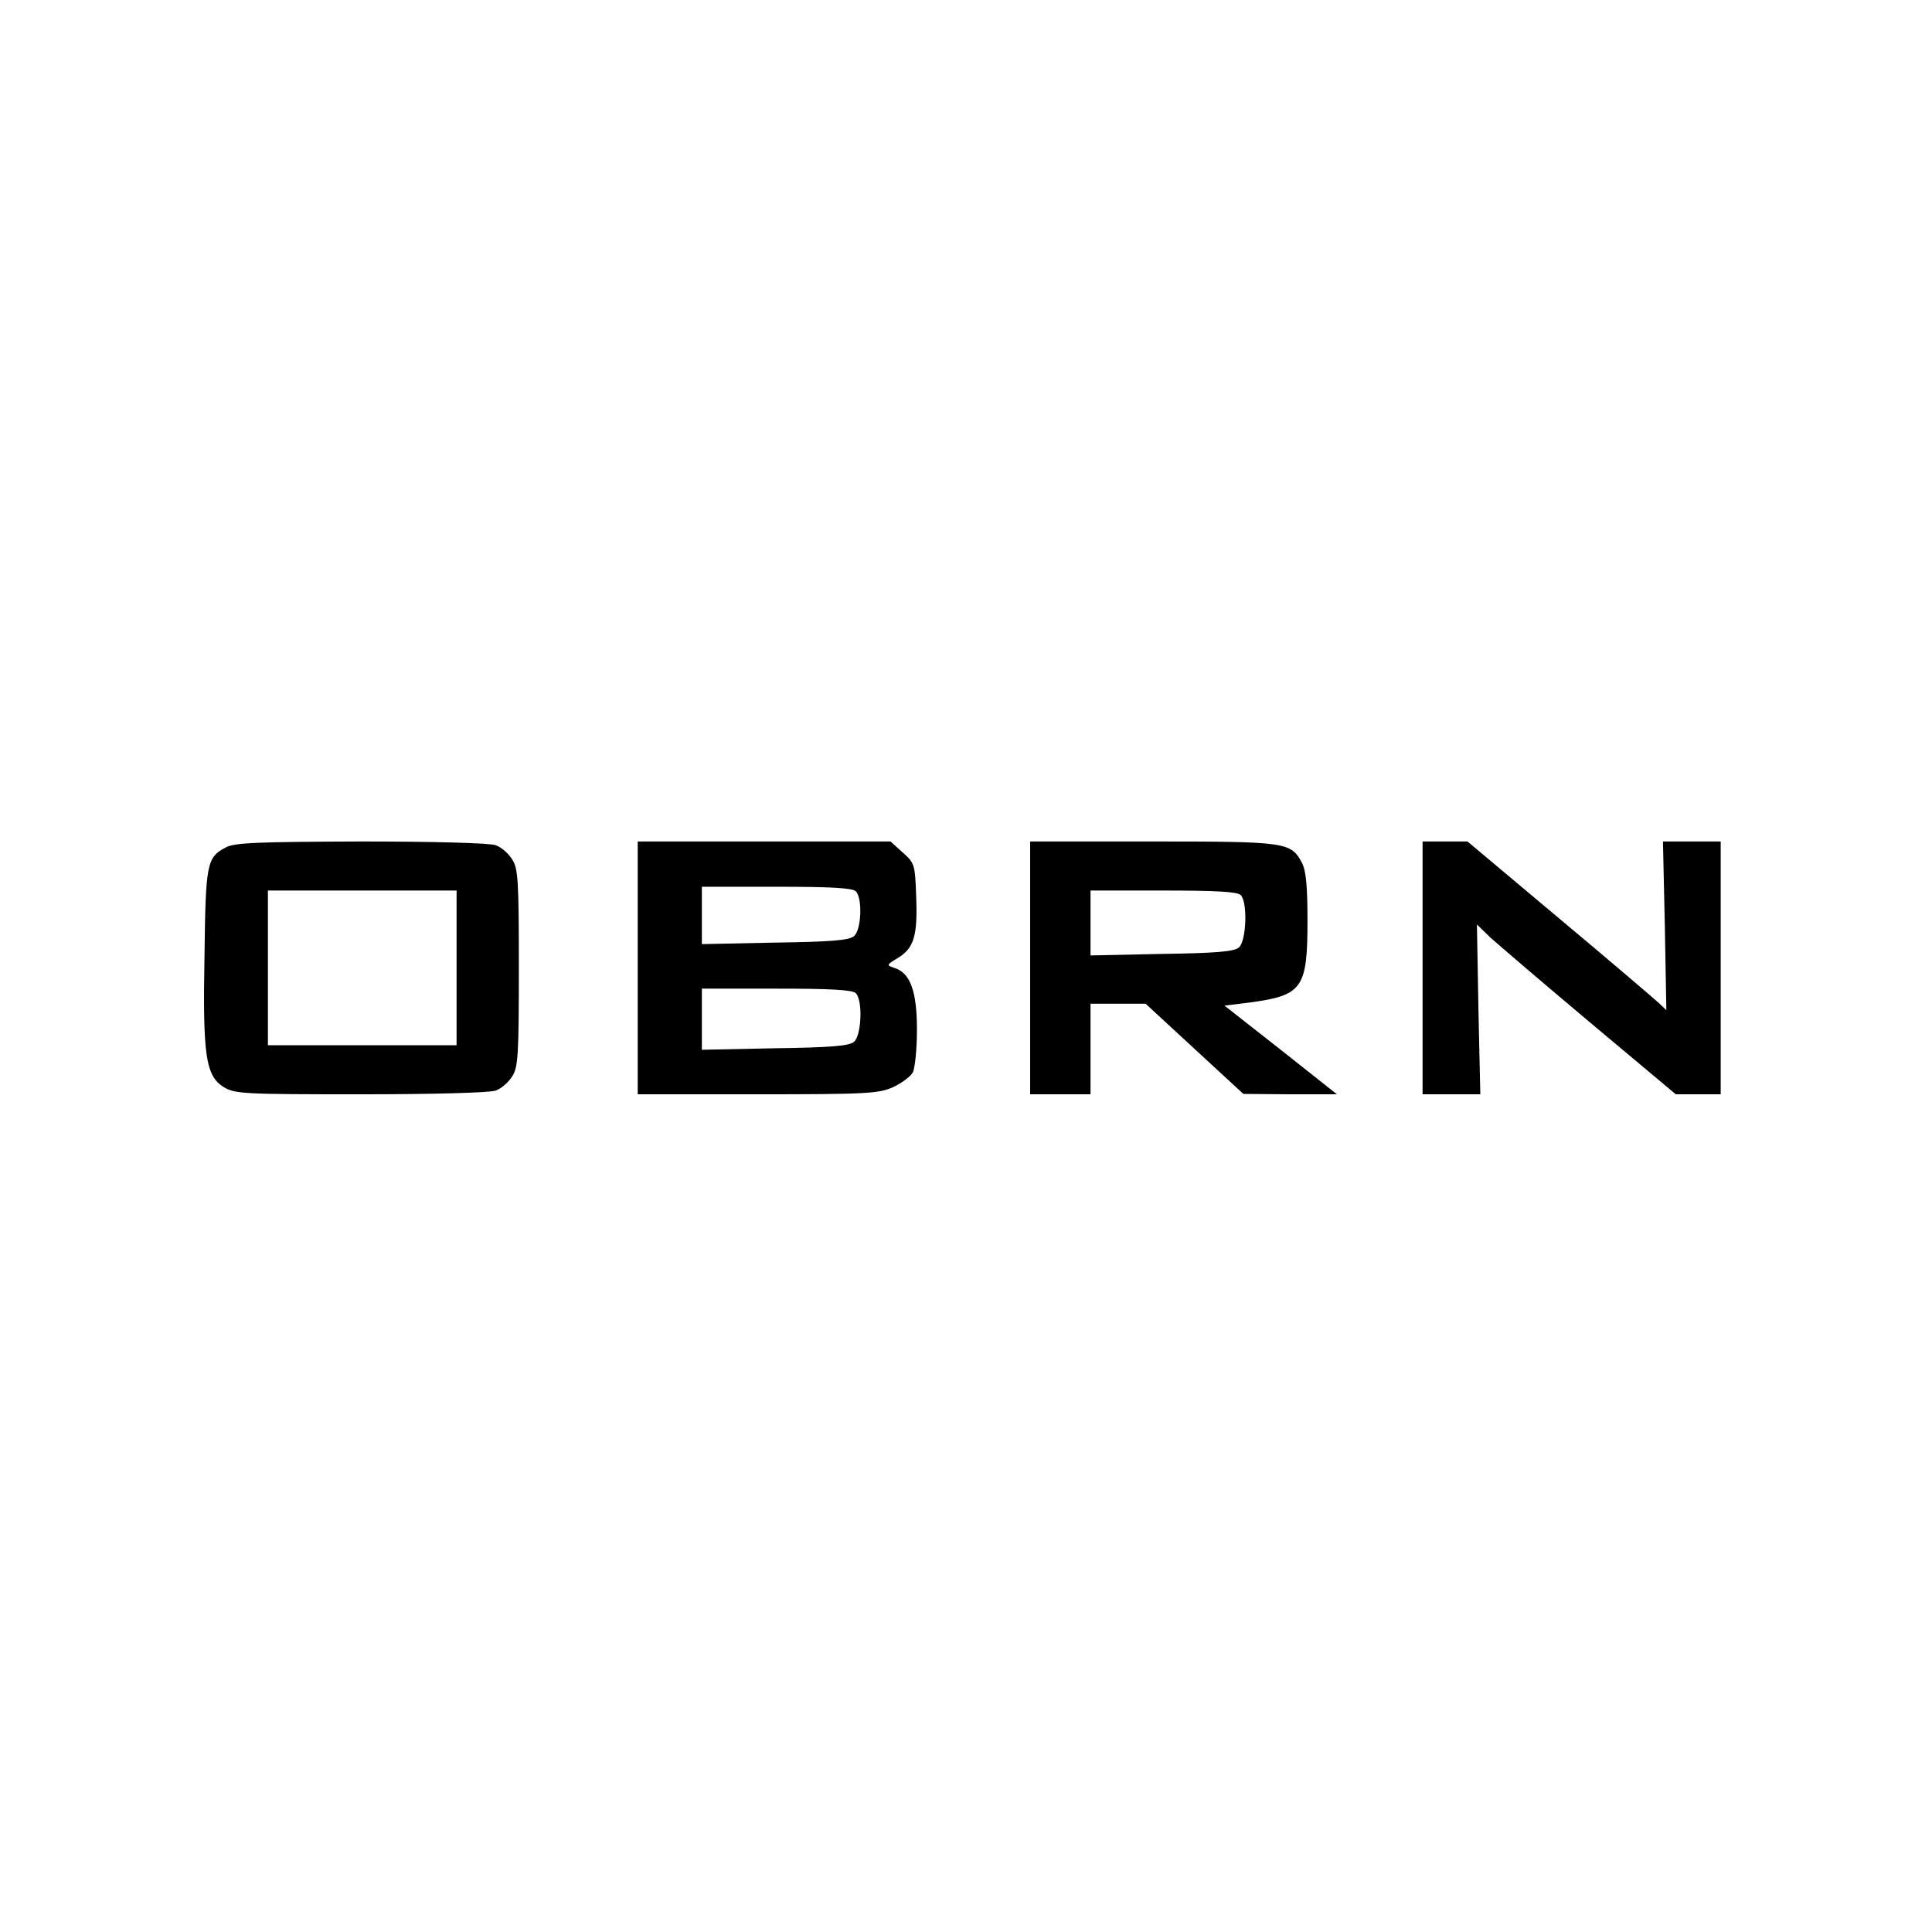 <?xml version="1.0" standalone="no"?>
<!DOCTYPE svg PUBLIC "-//W3C//DTD SVG 20010904//EN"
 "http://www.w3.org/TR/2001/REC-SVG-20010904/DTD/svg10.dtd">
<svg version="1.0" xmlns="http://www.w3.org/2000/svg"
 width="512pt" height="512pt" viewBox="0 0 512 512"
 preserveAspectRatio="xMidYMid meet">
<g transform="translate(0,512) scale(0.1,-0.1)"
fill="#000000" stroke="none">
<path d="M598 2874 c-50 -26 -53 -43 -56 -284 -5 -268 3 -321 51 -351 30 -18
54 -19 364 -19 187 0 343 4 357 10 14 5 33 21 43 37 16 24 18 54 18 288 0 234
-2 264 -18 288 -10 16 -29 32 -43 37 -14 6 -169 10 -357 10 -273 -1 -337 -3
-359 -16z m612 -319 l0 -205 -250 0 -250 0 0 205 0 205 250 0 250 0 0 -205z"/>
<path d="M1690 2555 l0 -335 318 0 c289 0 321 2 359 19 23 11 46 28 52 39 6
12 11 63 11 114 0 102 -18 150 -60 163 -21 7 -21 8 9 26 43 26 53 59 49 162
-3 86 -4 90 -36 118 l-32 29 -335 0 -335 0 0 -335z m578 203 c18 -18 15 -103
-5 -119 -12 -11 -64 -15 -210 -17 l-193 -4 0 76 0 76 198 0 c141 0 201 -3 210
-12z m0 -270 c19 -19 15 -113 -5 -129 -12 -11 -64 -15 -210 -17 l-193 -4 0 81
0 81 198 0 c141 0 201 -3 210 -12z"/>
<path d="M2730 2555 l0 -335 80 0 80 0 0 120 0 120 73 0 73 0 130 -120 129
-119 124 -1 124 0 -149 118 -149 117 65 8 c142 19 155 37 155 218 0 91 -4 133
-15 153 -29 54 -41 56 -395 56 l-325 0 0 -335z m558 193 c19 -19 15 -123 -5
-139 -12 -11 -64 -15 -205 -17 l-188 -4 0 86 0 86 193 0 c137 0 196 -3 205
-12z"/>
<path d="M3770 2555 l0 -335 76 0 77 0 -5 225 -4 225 35 -34 c20 -18 139 -120
264 -225 l228 -191 59 0 60 0 0 335 0 335 -76 0 -77 0 5 -224 4 -223 -20 19
c-12 11 -130 112 -264 224 l-243 204 -60 0 -59 0 0 -335z"/>
</g>
</svg>
